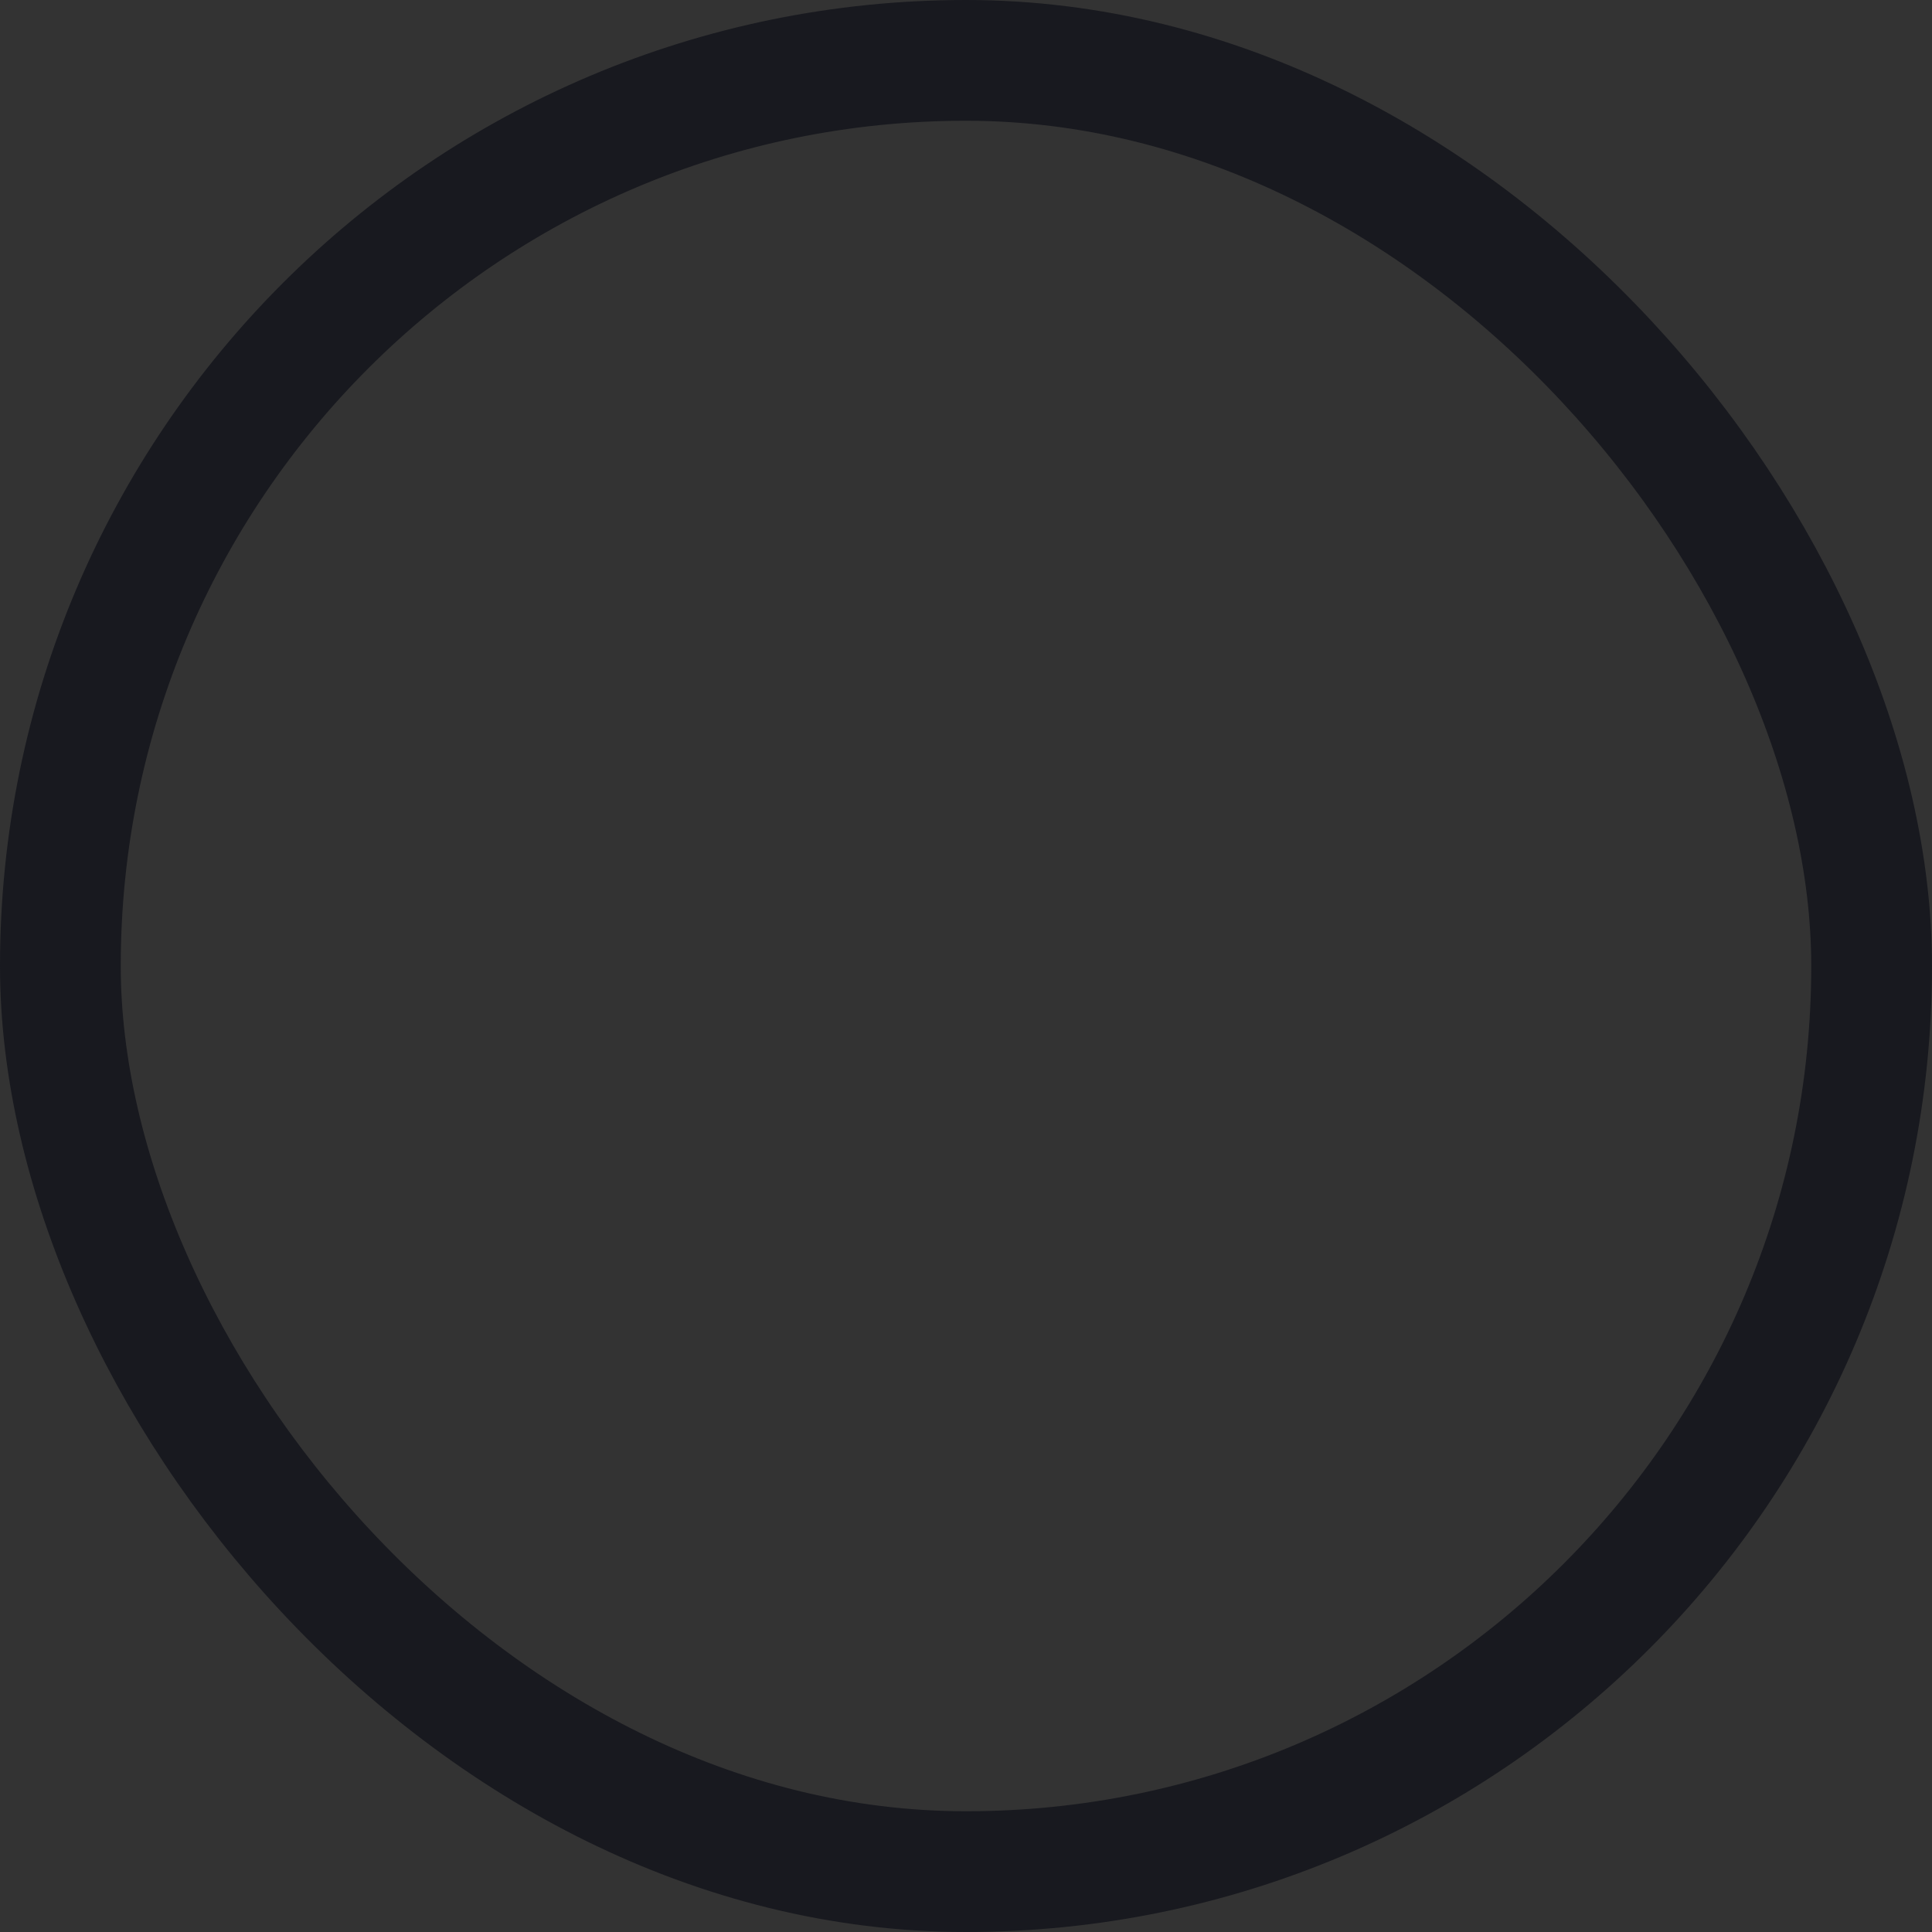 <svg width="32" height="32" viewBox="0 0 32 32" fill="none" xmlns="http://www.w3.org/2000/svg">
<rect x="0" y="0" width="32" height="32" fill="#333333" stroke="none"/>
<g clip-path="url(#clip0)">
<rect x="1" y="1" width="30" height="30" rx="15" fill="#F95A2C"/>
<path fill-rule="evenodd" clip-rule="evenodd" d="M30.991 44.223C30.83 43.317 30.683 42.409 30.55 41.499C30.486 41.067 30.424 40.635 30.369 40.202C30.33 39.898 30.271 39.551 30.477 39.326C30.767 39.01 31.031 38.739 31.067 38.286C31.1 37.86 30.956 37.395 30.866 36.981C30.677 36.113 30.442 35.256 30.182 34.407C29.918 33.544 29.628 32.69 29.334 31.837C29.06 31.039 28.796 30.235 28.438 29.47C27.759 28.018 26.611 26.943 25.191 26.225C24.838 26.046 24.118 25.409 23.749 25.266C23.41 25.135 23.412 25.518 23.078 25.374C22.811 25.258 22.563 25.104 22.413 24.847C22.251 24.567 21.844 24.176 21.782 23.85C21.651 23.16 21.793 22.572 21.301 22.052C20.864 21.591 20.276 21.275 19.668 21.105C18.33 20.732 16.547 20.993 15.739 22.237C15.354 22.83 15.219 23.548 14.699 24.033C14.245 24.456 14.347 24.745 13.758 24.963C13.725 24.976 12.822 24.782 12.789 24.794C12.145 24.657 11.53 25.042 10.94 25.266C10.059 25.599 9.221 26.034 8.434 26.55C6.847 27.59 5.487 28.942 4.366 30.471C3.236 32.012 2.359 33.74 1.735 35.546C1.583 35.984 1.447 36.428 1.327 36.877C1.259 37.128 1.187 37.388 1.269 37.645C1.336 37.855 1.485 38.011 1.66 38.138C1.897 38.309 2.373 38.42 2.364 38.763C2.357 39.025 2.268 39.3 2.225 39.558C2.173 39.866 2.131 40.175 2.089 40.484C1.896 41.891 1.746 43.305 1.68 44.723C1.615 46.12 1.561 47.545 1.658 48.941C1.664 49.033 1.691 49.117 1.736 49.189C1.694 49.205 1.691 49.282 1.743 49.292C1.779 49.3 1.815 49.308 1.851 49.315C1.925 49.372 2.019 49.407 2.126 49.41C2.199 49.413 2.272 49.416 2.345 49.419C3.112 49.58 3.88 49.732 4.657 49.846C5.602 49.986 6.55 50.1 7.501 50.192C9.455 50.382 11.394 50.319 13.351 50.217C15.304 50.115 17.256 50.091 19.212 50.142C21.169 50.193 23.126 50.278 25.084 50.312C27.271 50.351 29.455 50.292 31.636 50.118C31.935 50.094 32.12 49.856 32.061 49.559C31.707 47.779 31.307 46.011 30.991 44.223Z" fill="white"/>
<path fill-rule="evenodd" clip-rule="evenodd" d="M12.178 24.75C12.38 24.742 12.587 24.774 12.789 24.794C12.806 24.796 12.813 24.823 12.793 24.827C12.432 24.903 12.075 25.006 11.72 25.111L11.568 25.156C11.168 25.274 10.78 25.396 10.393 25.554C9.621 25.869 8.888 26.293 8.214 26.781C5.616 28.66 3.737 31.504 2.55 34.449C2.228 35.249 1.955 36.068 1.734 36.902C1.68 37.105 1.63 37.308 1.582 37.512C1.568 37.572 1.506 37.725 1.54 37.787C1.57 37.841 1.685 37.874 1.739 37.903L1.921 37.997C2.274 38.179 2.864 38.479 2.923 38.508L3.015 38.553C4.523 39.293 6.133 39.92 7.83 39.963L7.843 39.818C7.919 39.017 8.018 38.212 8.235 37.435C8.247 37.393 8.3 37.407 8.304 37.444C8.425 38.364 8.387 39.29 8.344 40.214C8.27 41.85 8.171 43.485 8.083 45.12C8.039 45.938 7.982 46.756 7.93 47.574C7.879 48.393 7.862 49.232 7.745 50.044C7.718 50.225 7.506 50.324 7.346 50.305C7.168 50.284 7.032 50.127 7.031 49.948C7.029 49.474 7.088 48.995 7.121 48.523C7.152 48.075 7.186 47.626 7.221 47.178C7.347 45.542 7.492 43.907 7.626 42.272C7.674 41.691 7.725 41.112 7.778 40.532C5.981 40.474 4.302 39.808 2.7 39.03C2.677 39.557 2.621 40.083 2.566 40.607C2.415 42.07 2.282 43.533 2.182 45.001C2.131 45.743 2.095 46.485 2.063 47.228C2.047 47.593 2.034 47.958 2.024 48.323C2.021 48.444 2.018 48.566 2.016 48.688L2.01 48.967C2.006 49.143 1.988 49.307 1.839 49.435C1.688 49.566 1.484 49.573 1.335 49.435C1.135 49.251 1.17 49 1.176 48.753C1.181 48.544 1.187 48.336 1.194 48.127C1.208 47.71 1.225 47.293 1.247 46.876C1.322 45.418 1.472 43.967 1.668 42.521L1.744 41.963C1.887 40.925 2.044 39.864 2.363 38.864C2.238 38.803 2.115 38.74 1.991 38.678C1.772 38.567 1.546 38.463 1.333 38.34C1.164 38.243 1.018 38.11 0.971 37.913C0.919 37.694 0.999 37.455 1.052 37.241L1.057 37.222C1.109 37.007 1.165 36.793 1.225 36.58C1.465 35.715 1.763 34.867 2.111 34.04C2.808 32.383 3.708 30.81 4.807 29.387C5.797 28.107 6.965 26.945 8.335 26.074C9.005 25.648 9.719 25.299 10.473 25.052C10.826 24.936 11.21 24.836 11.579 24.794C11.779 24.772 11.978 24.759 12.178 24.75ZM15.762 22.126C16.002 21.868 16.48 22.135 16.364 22.477C16.093 23.281 15.661 24.015 14.986 24.544C14.352 25.04 13.595 25.363 12.781 25.294C12.775 25.294 12.769 25.292 12.765 25.29L12.835 25.385C13.386 26.131 13.967 26.866 14.668 27.475C16.095 28.717 18.038 29.387 19.915 28.91C21.392 28.535 22.692 27.367 23.075 25.879C23.02 25.904 22.955 25.912 22.883 25.896C22.577 25.83 22.274 25.508 22.077 25.277C21.863 25.027 21.697 24.757 21.574 24.453C21.351 23.895 21.279 23.176 21.584 22.636C21.622 22.569 21.709 22.606 21.716 22.671L21.728 22.773C21.787 23.279 21.86 23.769 22.099 24.231C22.216 24.457 22.356 24.678 22.526 24.867C22.618 24.968 22.716 25.065 22.823 25.15C22.927 25.233 23.053 25.292 23.147 25.387L23.164 25.406L23.164 25.402C23.188 25.202 23.328 25.113 23.466 25.119C23.599 25.124 23.755 25.183 23.816 25.211L23.822 25.214C24.75 25.66 25.606 26.241 26.41 26.886C28.075 28.22 29.322 29.963 29.926 32.016C30.223 33.024 30.393 34.062 30.573 35.096L30.683 35.729C30.851 36.683 31.038 37.656 31.417 38.543C31.515 38.773 31.439 38.988 31.199 39.078C30.899 39.191 30.599 39.3 30.297 39.408C30.445 40.043 30.535 40.7 30.646 41.339C30.882 42.695 31.171 44.043 31.418 45.398C31.545 46.09 31.659 46.785 31.786 47.478C31.846 47.812 31.91 48.145 31.972 48.479C32.005 48.658 32.035 48.839 32.067 49.019L32.073 49.049C32.091 49.144 32.114 49.242 32.088 49.337C32.058 49.445 31.973 49.522 31.898 49.6C31.836 49.664 31.746 49.664 31.67 49.629L31.645 49.618C31.509 49.554 31.402 49.49 31.354 49.337C31.323 49.24 31.312 49.13 31.292 49.03C31.254 48.838 31.218 48.646 31.183 48.453C31.115 48.068 31.048 47.682 30.982 47.296L30.921 46.934C30.712 45.688 30.513 44.434 30.412 43.174C30.367 42.615 30.32 42.057 30.272 41.498L30.236 41.08C30.191 40.55 30.136 40.006 30.128 39.469L29.948 39.533L29.069 39.844C28.85 39.921 28.573 40.079 28.338 40.05C28.223 40.036 28.136 40 28.068 39.934C28.149 41.077 28.259 42.218 28.405 43.354C28.538 44.387 28.685 45.418 28.859 46.445C28.945 46.954 29.034 47.462 29.13 47.968C29.178 48.222 29.228 48.475 29.279 48.728C29.304 48.854 29.335 48.98 29.355 49.107C29.377 49.253 29.337 49.342 29.256 49.462C29.189 49.56 29.056 49.611 28.947 49.543C28.804 49.453 28.729 49.375 28.687 49.211C28.649 49.062 28.625 48.907 28.596 48.756C28.541 48.477 28.488 48.199 28.437 47.92C28.33 47.336 28.232 46.751 28.143 46.164C27.834 44.096 27.637 42.012 27.538 39.923C27.488 38.893 27.473 37.862 27.482 36.831C27.486 36.302 27.504 35.772 27.541 35.244C27.579 34.711 27.658 34.188 27.728 33.659C27.73 33.64 27.757 33.639 27.758 33.659C27.791 34.252 27.843 34.844 27.869 35.438C27.893 36.005 27.904 36.573 27.923 37.14C27.949 37.886 27.984 38.632 28.031 39.377C28.116 39.285 28.244 39.231 28.371 39.252C28.556 39.213 28.756 39.116 28.932 39.057L29.598 38.834C29.948 38.718 30.297 38.602 30.649 38.489C30.335 37.433 30.12 36.36 29.936 35.273L29.854 34.783C29.692 33.821 29.517 32.857 29.224 31.925C28.915 30.944 28.453 30.033 27.84 29.207C27.237 28.394 26.502 27.678 25.745 27.008C25.098 26.434 24.405 25.916 23.744 25.359C23.751 25.396 23.752 25.436 23.746 25.481C23.606 26.509 23.07 27.467 22.322 28.18C20.821 29.611 18.598 29.907 16.677 29.236C14.818 28.587 13.174 27.05 12.594 25.148C12.584 25.115 12.627 25.102 12.645 25.126C12.677 25.17 12.709 25.214 12.742 25.259C12.739 25.241 12.749 25.222 12.77 25.214C13.448 24.952 14.113 24.581 14.621 24.056C14.868 23.8 15.084 23.51 15.255 23.197C15.337 23.047 15.41 22.892 15.469 22.732L15.483 22.691C15.554 22.49 15.614 22.285 15.762 22.126Z" fill="black"/>
<path fill-rule="evenodd" clip-rule="evenodd" d="M15.272 6.322L15.615 6.73C15.425 6.864 15.245 6.999 15.076 7.135L15.076 7.134C15.858 6.624 16.725 6.322 17.661 6.322C19.463 6.322 23.125 7.871 23.953 8.988C24.363 9.543 25.127 11.245 25.523 13.095C25.841 14.582 26.314 18.783 25.841 20.362C25.235 22.382 23.243 24.249 21.188 24.249C19.134 24.249 15.944 22.766 13.674 19.514C13.571 19.365 12.379 19.193 11.528 18.635L11.752 21.095L11.921 22.527L11.884 22.629C11.275 24.276 10.792 25.136 10.436 25.207C10.072 25.28 9.332 24.684 8.215 23.419L8.073 22.82C7.71 21.291 7.529 20.471 7.529 20.358L7.529 20.338C7.534 20.079 7.623 18.615 7.625 18.221L7.625 12.314C8.827 8.319 9.973 6.322 11.064 6.322H15.272Z" fill="white"/>
<path fill-rule="evenodd" clip-rule="evenodd" d="M12.425 4.961C12.778 4.824 13.188 4.85 13.523 5.056C14.181 5.028 14.836 5.413 15.179 5.975C15.186 5.983 15.194 5.991 15.2 5.999L15.273 6.084C15.342 6.165 15.415 6.254 15.472 6.346C15.19 6.353 14.955 6.468 14.791 6.7C14.675 6.865 14.942 7.023 15.062 6.866L15.066 6.86C15.165 6.721 15.313 6.667 15.479 6.664C15.526 6.664 15.562 6.645 15.588 6.619C15.598 6.655 15.607 6.693 15.615 6.73C16.448 6.406 17.346 6.32 18.24 6.397C18.201 6.461 18.168 6.529 18.143 6.6C18.114 6.681 18.175 6.774 18.254 6.796C18.339 6.819 18.416 6.77 18.447 6.692L18.45 6.685C18.484 6.588 18.54 6.504 18.615 6.439C19.036 6.496 19.454 6.587 19.862 6.704C20.352 6.845 20.837 7.017 21.312 7.213C21.232 7.245 21.162 7.298 21.114 7.387C21.017 7.565 21.284 7.724 21.385 7.554L21.388 7.548C21.398 7.53 21.407 7.519 21.413 7.513L21.416 7.51L21.43 7.504L21.456 7.497L21.466 7.494C21.475 7.492 21.478 7.492 21.502 7.491C21.533 7.489 21.564 7.489 21.595 7.489C21.667 7.489 21.714 7.449 21.735 7.397C21.969 7.502 22.201 7.614 22.428 7.731L22.482 7.758C23.183 8.125 23.847 8.606 24.233 9.315C24.258 9.362 24.266 9.414 24.26 9.463C24.342 9.562 24.422 9.664 24.498 9.767C24.731 10.084 24.902 10.444 25.063 10.801C25.388 11.518 25.607 12.255 25.777 13.024C25.942 13.765 26.076 14.514 26.199 15.262C26.337 16.094 26.451 16.933 26.475 17.777C26.517 19.281 26.223 20.794 25.378 22.061C24.625 23.19 23.491 24.087 22.146 24.375C20.778 24.667 19.331 24.382 18.253 23.47C18.079 23.323 18.103 23.027 18.253 22.877C18.422 22.707 18.673 22.73 18.846 22.877C19.861 23.735 21.339 23.868 22.562 23.43C23.693 23.025 24.579 22.091 25.123 21.042C25.786 19.763 25.898 18.293 25.796 16.878C25.74 16.1 25.625 15.329 25.505 14.559L25.433 14.096C25.355 13.594 25.272 13.093 25.165 12.596L25.139 12.48C25.008 11.881 24.854 11.267 24.615 10.704C24.491 10.408 24.34 10.123 24.186 9.842C24.157 9.787 24.126 9.732 24.094 9.676C24.052 9.691 24.004 9.693 23.954 9.678C23.519 9.542 23.072 9.452 22.618 9.421C22.411 9.407 22.203 9.405 21.996 9.413C21.642 9.393 21.277 9.424 20.939 9.533C20.906 9.504 20.873 9.477 20.839 9.449C20.83 9.448 20.821 9.447 20.812 9.445C20.726 9.428 20.665 9.367 20.629 9.29C20.627 9.286 20.625 9.282 20.624 9.277C20.58 9.244 20.537 9.212 20.493 9.18C20.386 9.208 20.292 9.118 20.266 9.021C20.242 9.004 20.218 8.989 20.194 8.973C20.175 8.978 20.157 8.981 20.138 8.983C20.059 8.989 19.983 8.976 19.913 8.939C19.825 8.891 19.768 8.814 19.73 8.727C19.596 8.735 19.461 8.691 19.341 8.613C19.244 8.549 19.169 8.461 19.095 8.373C18.193 7.971 17.213 7.733 16.23 7.672C16.134 7.691 16.037 7.713 15.943 7.739C15.92 7.745 15.888 7.757 15.851 7.771C16.07 7.745 16.292 7.742 16.517 7.775C17.585 7.929 18.417 8.729 19.133 9.484C19.303 9.45 19.475 9.67 19.318 9.816L18.089 10.955C18.119 11.083 17.973 11.208 17.845 11.178C17.631 11.126 17.416 11.076 17.201 11.027C16.977 11.135 16.695 11.117 16.491 10.959C16.482 10.952 16.461 10.94 16.443 10.929C16.427 10.943 16.404 10.956 16.395 10.962C16.323 11.01 16.235 11.024 16.15 11.011C16.063 10.997 15.985 10.953 15.917 10.898C15.874 10.863 15.774 10.717 15.718 10.706L15.712 10.706C15.75 10.707 15.63 10.818 15.598 10.841C15.523 10.895 15.44 10.923 15.346 10.912C15.183 10.895 15.043 10.746 14.964 10.609L14.958 10.599L14.955 10.592L14.953 10.599C14.953 10.6 14.952 10.602 14.952 10.603C14.94 10.636 14.902 10.672 14.877 10.695C14.804 10.759 14.715 10.787 14.619 10.77C14.537 10.756 14.469 10.707 14.414 10.648L14.406 10.638C14.39 10.62 14.283 10.476 14.3 10.442L14.302 10.439L14.296 10.438C14.231 10.454 14.177 10.438 14.136 10.404C13.913 10.355 13.693 10.298 13.48 10.226C13.463 10.273 13.447 10.32 13.431 10.367C13.547 10.439 13.655 10.542 13.754 10.615C13.942 10.753 14.129 10.892 14.317 11.031L15.059 11.578L15.144 11.555C15.252 11.526 15.345 11.589 15.385 11.686L15.388 11.694C15.404 11.737 15.423 11.776 15.445 11.813C15.631 11.806 15.788 11.92 15.839 12.083C15.885 12.082 15.931 12.084 15.978 12.089C16.108 12.103 16.195 12.2 16.172 12.332L16.17 12.341L16.167 12.356C16.242 12.387 16.296 12.449 16.308 12.542C16.329 12.573 16.345 12.605 16.355 12.642C16.409 12.832 16.304 13.068 16.248 13.25L16.243 13.264C16.207 13.384 16.17 13.504 16.132 13.623L16.038 13.919C15.778 14.743 15.523 15.613 15.734 16.478C15.779 16.661 15.546 16.744 15.444 16.6C15.198 16.253 14.933 15.927 14.654 15.613L14.64 15.611C14.445 15.572 14.369 15.434 14.279 15.293C14.227 15.309 14.17 15.312 14.115 15.302C14.036 15.286 13.964 15.241 13.908 15.184C13.861 15.135 13.817 15.01 13.761 14.979C13.69 14.941 13.549 14.996 13.465 14.984C13.396 14.973 13.332 14.95 13.271 14.921C13.157 15.076 13.081 15.258 13.063 15.455C13.056 15.53 13.033 15.593 13.001 15.646C13.12 15.641 13.239 15.649 13.356 15.671C13.79 15.752 14.101 16.02 14.277 16.42C14.284 16.437 14.261 16.451 14.251 16.435C13.991 16.035 13.426 16.015 13.016 16.155C12.58 16.305 12.335 16.689 12.248 17.127C12.153 17.607 12.275 18.125 12.537 18.534C12.658 18.724 12.823 18.897 13.043 18.967C13.305 19.05 13.546 18.902 13.814 18.979C13.996 19.031 14.076 19.207 14.043 19.383C14.03 19.452 14.006 19.513 13.973 19.565C14.069 19.756 14.158 19.953 14.272 20.133C14.447 20.412 14.658 20.643 14.889 20.876C15.127 21.116 15.37 21.352 15.625 21.574C15.869 21.788 16.149 21.94 16.405 22.136C16.585 22.273 16.674 22.466 16.585 22.686C16.512 22.868 16.265 23.023 16.066 22.941C15.684 22.783 15.349 22.515 15.044 22.239C14.762 21.983 14.516 21.677 14.331 21.344C14.155 21.03 14.026 20.674 13.917 20.331L13.904 20.289C13.853 20.125 13.799 19.942 13.764 19.757C13.554 19.872 13.27 19.888 13.045 19.857C12.683 19.808 12.352 19.625 12.103 19.359C11.986 19.235 11.883 19.094 11.795 18.941C11.803 19.034 11.807 19.124 11.813 19.206C12.02 19.434 12.104 19.762 12.03 20.061C12.204 20.24 12.252 20.509 12.162 20.737C12.352 20.926 12.345 21.226 12.262 21.499C12.487 21.75 12.508 22.142 12.333 22.425L12.328 22.446C12.505 22.742 12.465 23.126 12.243 23.387C12.395 23.682 12.371 24.078 11.992 24.192C11.854 24.233 11.72 24.198 11.62 24.12C11.711 24.576 11.752 25.038 11.63 25.495C11.582 25.676 11.404 25.809 11.218 25.809C11.062 25.809 10.949 25.73 10.87 25.615C10.88 25.844 10.866 26.075 10.817 26.308C10.787 26.448 10.657 26.558 10.518 26.592C10.568 26.648 10.588 26.73 10.54 26.814C10.338 27.174 9.847 27.025 9.814 26.68C9.676 26.577 9.612 26.407 9.585 26.224C9.546 25.957 9.532 25.694 9.488 25.43L9.471 25.445L9.463 25.453L9.46 25.472C9.435 25.602 9.361 25.694 9.266 25.748C9.286 25.976 9.248 26.208 9.104 26.381C9.007 26.496 8.844 26.541 8.703 26.516C8.694 26.517 8.685 26.517 8.676 26.515C8.358 26.473 8.174 26.171 8.258 25.894C8.13 25.737 8.076 25.538 8.113 25.341C7.866 25.177 7.871 24.817 7.957 24.527C7.697 24.322 7.599 23.939 7.73 23.634C7.495 23.343 7.463 22.938 7.622 22.607C7.364 22.395 7.366 21.986 7.621 21.77C7.485 21.5 7.403 21.176 7.539 20.929C7.443 20.823 7.391 20.672 7.402 20.526C7.418 20.312 7.56 20.164 7.735 20.065L7.748 19.998C7.789 20.003 7.833 19.992 7.872 19.954C7.91 19.918 7.95 19.888 7.99 19.863C8.037 19.863 8.076 19.842 8.104 19.81C8.181 19.784 8.263 19.773 8.355 19.772C8.552 19.77 8.559 19.474 8.375 19.455C8.346 19.426 8.306 19.408 8.263 19.408L8.229 19.408C8.15 19.409 8.07 19.413 7.996 19.445C7.949 19.465 7.912 19.496 7.885 19.534C7.88 19.591 7.849 19.648 7.781 19.695C7.704 19.749 7.598 19.756 7.515 19.706C7.398 19.638 7.397 19.53 7.411 19.414C7.44 19.159 7.293 18.919 7.328 18.657C7.344 18.542 7.382 18.442 7.445 18.362C7.313 18.164 7.289 17.909 7.391 17.692C7.179 17.464 7.143 17.112 7.278 16.838C7.28 16.831 7.281 16.824 7.283 16.818C7.299 16.771 7.32 16.729 7.343 16.689C7.224 16.483 7.225 16.231 7.346 16.027C7.163 15.814 7.157 15.475 7.32 15.245C7.321 15.226 7.323 15.207 7.324 15.188C7.25 14.995 7.268 14.775 7.362 14.595C7.328 14.517 7.302 14.433 7.286 14.344C7.243 14.114 7.265 13.891 7.329 13.666C7.339 13.631 7.35 13.595 7.363 13.56C7.365 13.406 7.371 13.253 7.378 13.101C7.348 12.971 7.343 12.829 7.343 12.697L7.342 12.612C7.341 12.394 7.326 12.075 7.463 11.89C7.375 11.691 7.411 11.439 7.559 11.28C7.455 11.102 7.434 10.884 7.538 10.686C7.554 10.654 7.574 10.625 7.595 10.597C7.586 10.416 7.624 10.229 7.721 10.05C7.783 9.932 7.877 9.831 7.988 9.75C7.986 9.726 7.985 9.702 7.985 9.679C7.987 9.573 8.011 9.468 8.05 9.369C7.979 9.249 7.947 9.113 7.988 8.967C8.034 8.801 8.155 8.659 8.307 8.578C8.319 8.422 8.343 8.267 8.378 8.114C8.285 7.907 8.359 7.633 8.57 7.511C8.542 7.345 8.567 7.173 8.688 7.044C8.733 6.995 8.787 6.958 8.845 6.933C8.817 6.766 8.849 6.593 8.964 6.457C9.058 6.346 9.197 6.279 9.339 6.269C9.394 5.979 9.671 5.762 9.963 5.78C9.999 5.652 10.087 5.541 10.222 5.484C10.257 5.47 10.291 5.46 10.326 5.455C10.564 5.216 10.917 5.053 11.223 4.97C11.531 4.887 11.842 4.879 12.105 4.975L12.125 4.983L12.146 4.98C12.239 4.97 12.332 4.964 12.425 4.961ZM10.092 24.604C10.01 24.578 9.919 24.634 9.897 24.715C9.873 24.8 9.925 24.885 10.008 24.911C10.11 24.943 10.218 24.951 10.325 24.951C10.411 24.951 10.484 24.878 10.484 24.792C10.484 24.705 10.411 24.633 10.325 24.633C10.238 24.633 10.174 24.629 10.092 24.604ZM9.363 22.914C9.24 22.914 9.135 22.943 9.044 23.029C8.983 23.087 8.982 23.197 9.044 23.254C9.107 23.312 9.198 23.315 9.262 23.26L9.274 23.249C9.276 23.248 9.277 23.247 9.278 23.246C9.283 23.242 9.288 23.239 9.294 23.236L9.284 23.243C9.276 23.249 9.294 23.239 9.304 23.235L9.307 23.234L9.308 23.233L9.317 23.233C9.332 23.232 9.347 23.232 9.363 23.232C9.446 23.232 9.525 23.159 9.522 23.073C9.518 22.987 9.452 22.914 9.363 22.914ZM11.676 21.904C11.848 21.799 11.695 21.529 11.522 21.626L11.516 21.629C11.427 21.684 11.318 21.676 11.218 21.676C11.013 21.677 11.013 21.995 11.218 21.995L11.252 21.995C11.399 21.994 11.548 21.983 11.676 21.904ZM10.321 20.743C10.191 20.718 10.045 20.696 9.908 20.711L9.886 20.714H9.844C9.807 20.714 9.772 20.729 9.743 20.752C9.698 20.77 9.656 20.796 9.617 20.829C9.462 20.964 9.688 21.188 9.842 21.054C9.85 21.047 9.86 21.041 9.871 21.036L9.88 21.032H10.05C10.065 21.032 10.08 21.029 10.095 21.024C10.15 21.032 10.202 21.043 10.237 21.049C10.437 21.087 10.522 20.78 10.321 20.743ZM10.176 17.688C9.927 17.572 9.651 17.573 9.42 17.734C9.255 17.849 9.408 18.119 9.575 18.012L9.58 18.009C9.601 17.994 9.622 17.982 9.644 17.971C9.761 18.005 9.879 18.007 9.992 17.965L10.007 17.959L10.015 17.963C10.2 18.048 10.362 17.774 10.176 17.688ZM12.891 17.189C12.639 17.161 12.637 16.763 12.891 16.791C13.427 16.852 13.914 17.09 14.27 17.499C14.435 17.69 14.163 17.968 13.994 17.787L13.989 17.781C13.705 17.455 13.323 17.238 12.891 17.189ZM10.069 15.146C10.013 15.139 9.957 15.136 9.902 15.139C9.77 15.145 9.609 15.233 9.667 15.393C9.714 15.52 9.866 15.525 9.941 15.457C9.973 15.458 10.004 15.46 10.035 15.463C10.118 15.472 10.2 15.488 10.282 15.504C10.482 15.543 10.568 15.237 10.367 15.197L10.278 15.179C10.248 15.174 10.218 15.168 10.188 15.162C10.169 15.153 10.15 15.147 10.129 15.146L10.118 15.146H10.069ZM8.488 12.676L8.47 12.674C8.201 12.639 7.77 12.671 7.737 13.013C7.719 13.203 7.993 13.214 8.047 13.053C8.245 13.017 8.445 13.01 8.642 13.032C8.717 12.955 8.718 12.808 8.593 12.772C8.575 12.724 8.538 12.684 8.488 12.676ZM14.629 12.099C14.567 12.042 14.465 12.034 14.404 12.099C14.369 12.136 14.339 12.177 14.316 12.223L14.301 12.253C14.298 12.258 14.295 12.263 14.293 12.268C14.287 12.278 14.281 12.286 14.276 12.295L14.272 12.299C14.271 12.301 14.269 12.303 14.267 12.305C14.209 12.365 14.202 12.471 14.267 12.53C14.329 12.587 14.43 12.595 14.492 12.53C14.527 12.493 14.556 12.451 14.579 12.406L14.595 12.375C14.597 12.37 14.6 12.365 14.603 12.36C14.608 12.351 14.614 12.342 14.62 12.333L14.626 12.327C14.627 12.326 14.628 12.325 14.629 12.324C14.686 12.263 14.693 12.158 14.629 12.099ZM11.367 11.684C11.143 11.525 10.876 11.518 10.67 11.709C10.522 11.847 10.74 12.068 10.89 11.939L10.895 11.934C10.901 11.929 10.906 11.924 10.912 11.92C10.939 11.943 10.973 11.958 11.012 11.958C11.022 11.958 11.032 11.958 11.042 11.958L11.058 11.958L11.066 11.959L11.067 11.959L11.074 11.962C11.087 11.968 11.105 11.977 11.08 11.962C11.086 11.965 11.091 11.968 11.096 11.972L11.105 11.98C11.165 12.037 11.269 12.044 11.329 11.981C11.434 11.946 11.49 11.771 11.367 11.684ZM13.558 11.163L13.562 11.162C13.759 11.105 13.675 10.798 13.478 10.855C13.268 10.915 13.168 11.11 13.126 11.309C13.108 11.394 13.151 11.482 13.237 11.505C13.316 11.527 13.415 11.479 13.433 11.394C13.445 11.335 13.46 11.284 13.482 11.238L13.496 11.211C13.503 11.199 13.505 11.197 13.527 11.178C13.53 11.175 13.547 11.167 13.558 11.163ZM10.229 9.56L10.199 9.553C10.007 9.511 9.753 9.489 9.638 9.679C9.532 9.852 9.798 10.009 9.908 9.846C9.909 9.846 9.911 9.846 9.913 9.846L9.917 9.846L9.966 9.842C10.027 9.842 10.086 9.853 10.145 9.867C10.344 9.914 10.429 9.607 10.229 9.56ZM17.103 8.336C17.248 8.191 17.023 7.966 16.878 8.111C16.763 8.226 16.653 8.342 16.578 8.487C16.539 8.564 16.558 8.66 16.635 8.705C16.706 8.747 16.814 8.725 16.853 8.648C16.917 8.522 16.999 8.44 17.103 8.336ZM15.274 7.956C15.13 8.04 15.038 8.18 14.982 8.342C14.953 8.423 15.014 8.516 15.093 8.538C15.177 8.561 15.255 8.511 15.285 8.434L15.288 8.426C15.303 8.383 15.327 8.332 15.357 8.294C15.383 8.261 15.422 8.228 15.452 8.217C15.524 8.19 15.575 8.125 15.568 8.05C15.45 8.09 15.341 8.041 15.274 7.956ZM10.987 7.263C10.842 7.129 10.648 7.112 10.473 7.193C10.395 7.229 10.376 7.341 10.416 7.41C10.463 7.49 10.556 7.504 10.634 7.468C10.614 7.477 10.65 7.465 10.666 7.46C10.668 7.461 10.694 7.46 10.703 7.46L10.714 7.461C10.714 7.461 10.711 7.461 10.706 7.46C10.713 7.462 10.721 7.464 10.729 7.467L10.738 7.47C10.733 7.469 10.755 7.483 10.761 7.488L10.762 7.488C10.912 7.628 11.137 7.403 10.987 7.263Z" fill="black"/>
<path fill-rule="evenodd" clip-rule="evenodd" d="M22.53 19.53C22.666 19.289 23.073 19.328 23.136 19.609C23.262 20.178 22.583 20.704 22.068 20.718C21.555 20.73 20.98 20.294 21.055 19.743C21.073 19.607 21.255 19.623 21.317 19.709L21.341 19.742C21.51 19.968 21.732 20.203 22.045 20.147C22.174 20.125 22.292 20.044 22.37 19.939C22.465 19.813 22.454 19.663 22.53 19.53ZM19.272 15.364C19.342 15.345 19.412 15.352 19.473 15.378C19.611 15.403 19.726 15.518 19.766 15.649C19.769 15.66 19.773 15.671 19.776 15.682L19.783 15.699L19.766 15.657C19.774 15.698 19.807 15.742 19.819 15.783C19.834 15.834 19.838 15.892 19.833 15.948C19.877 15.948 19.92 15.95 19.964 15.954L20.006 15.957C20.241 15.979 20.5 16.02 20.64 16.223C20.718 16.337 20.645 16.544 20.5 16.566C20.279 16.599 20.088 16.477 19.867 16.452C19.658 16.429 19.439 16.442 19.233 16.48C18.807 16.558 18.416 16.73 18.001 16.839L17.944 16.853L17.944 16.853C17.873 16.87 17.793 16.771 17.863 16.713C18.195 16.44 18.621 16.219 19.04 16.084C18.979 15.987 18.96 15.859 19.002 15.754C19.008 15.733 19.017 15.712 19.025 15.691L19.043 15.648C19.044 15.627 19.048 15.607 19.054 15.588L19.055 15.581L19.055 15.582C19.087 15.48 19.168 15.393 19.272 15.364ZM23.513 15.379C23.604 15.288 23.732 15.302 23.827 15.373L23.839 15.383C23.929 15.423 24.003 15.51 24.051 15.59C24.102 15.674 24.135 15.759 24.137 15.851C24.357 15.852 24.567 15.918 24.729 16.096C24.781 16.153 24.817 16.241 24.788 16.319L24.771 16.366C24.717 16.512 24.473 16.597 24.39 16.424L24.386 16.416C24.298 16.211 23.96 16.232 23.78 16.253C23.655 16.268 23.531 16.299 23.41 16.334C23.368 16.346 23.325 16.36 23.283 16.373L23.241 16.387C23.218 16.394 23.101 16.458 23.174 16.443C23.194 16.439 23.209 16.467 23.189 16.477C23.102 16.518 23.009 16.436 23.015 16.342C23.025 16.18 23.282 16.091 23.406 16.035L23.413 16.032C23.461 16.01 23.511 15.989 23.562 15.969C23.533 15.926 23.509 15.879 23.489 15.827C23.471 15.779 23.458 15.732 23.451 15.681C23.445 15.655 23.445 15.63 23.451 15.605L23.452 15.598C23.449 15.581 23.447 15.564 23.447 15.547L23.447 15.54H23.447C23.45 15.479 23.474 15.419 23.513 15.379ZM22.061 17.106C22.41 17.214 22.986 17.508 22.804 17.962C22.55 18.379 21.876 18.073 21.549 17.938C21.256 17.841 21.103 18.252 21.387 18.376C23.731 19.304 23.723 16.855 22.146 16.891C21.972 16.895 21.966 17.07 22.061 17.106ZM18.959 13.913L19.018 13.896C19.328 13.806 19.644 13.651 19.919 13.893C20.027 13.988 20.049 14.185 19.972 14.303C19.796 14.573 19.535 14.532 19.251 14.555C19.034 14.572 18.821 14.636 18.619 14.715C18.454 14.78 18.301 14.872 18.157 14.974C18.015 15.074 17.918 15.231 17.772 15.321C17.719 15.354 17.657 15.32 17.638 15.266C17.57 15.076 17.685 14.839 17.782 14.677C17.9 14.479 18.08 14.317 18.274 14.194C18.486 14.06 18.721 13.983 18.959 13.913ZM23.47 13.708C23.993 13.708 24.497 13.999 24.789 14.426C24.889 14.571 24.816 14.786 24.673 14.869C24.513 14.963 24.342 14.895 24.236 14.761L24.23 14.753C24.062 14.529 23.846 14.353 23.589 14.239C23.464 14.183 23.326 14.137 23.19 14.114L23.147 14.107C23.085 14.096 23.014 14.087 22.959 14.096C22.929 14.1 22.902 14.11 22.877 14.125C22.889 14.151 22.857 14.183 22.829 14.167C22.699 14.096 22.715 13.968 22.822 13.869C22.974 13.729 23.274 13.708 23.47 13.708Z" fill="black"/>
</g>
<rect x="1" y="1" width="30" height="30" rx="15" stroke="#18191F" stroke-width="2"/>
<defs>
<clipPath id="clip0">
</clipPath>
</defs>
</svg>
